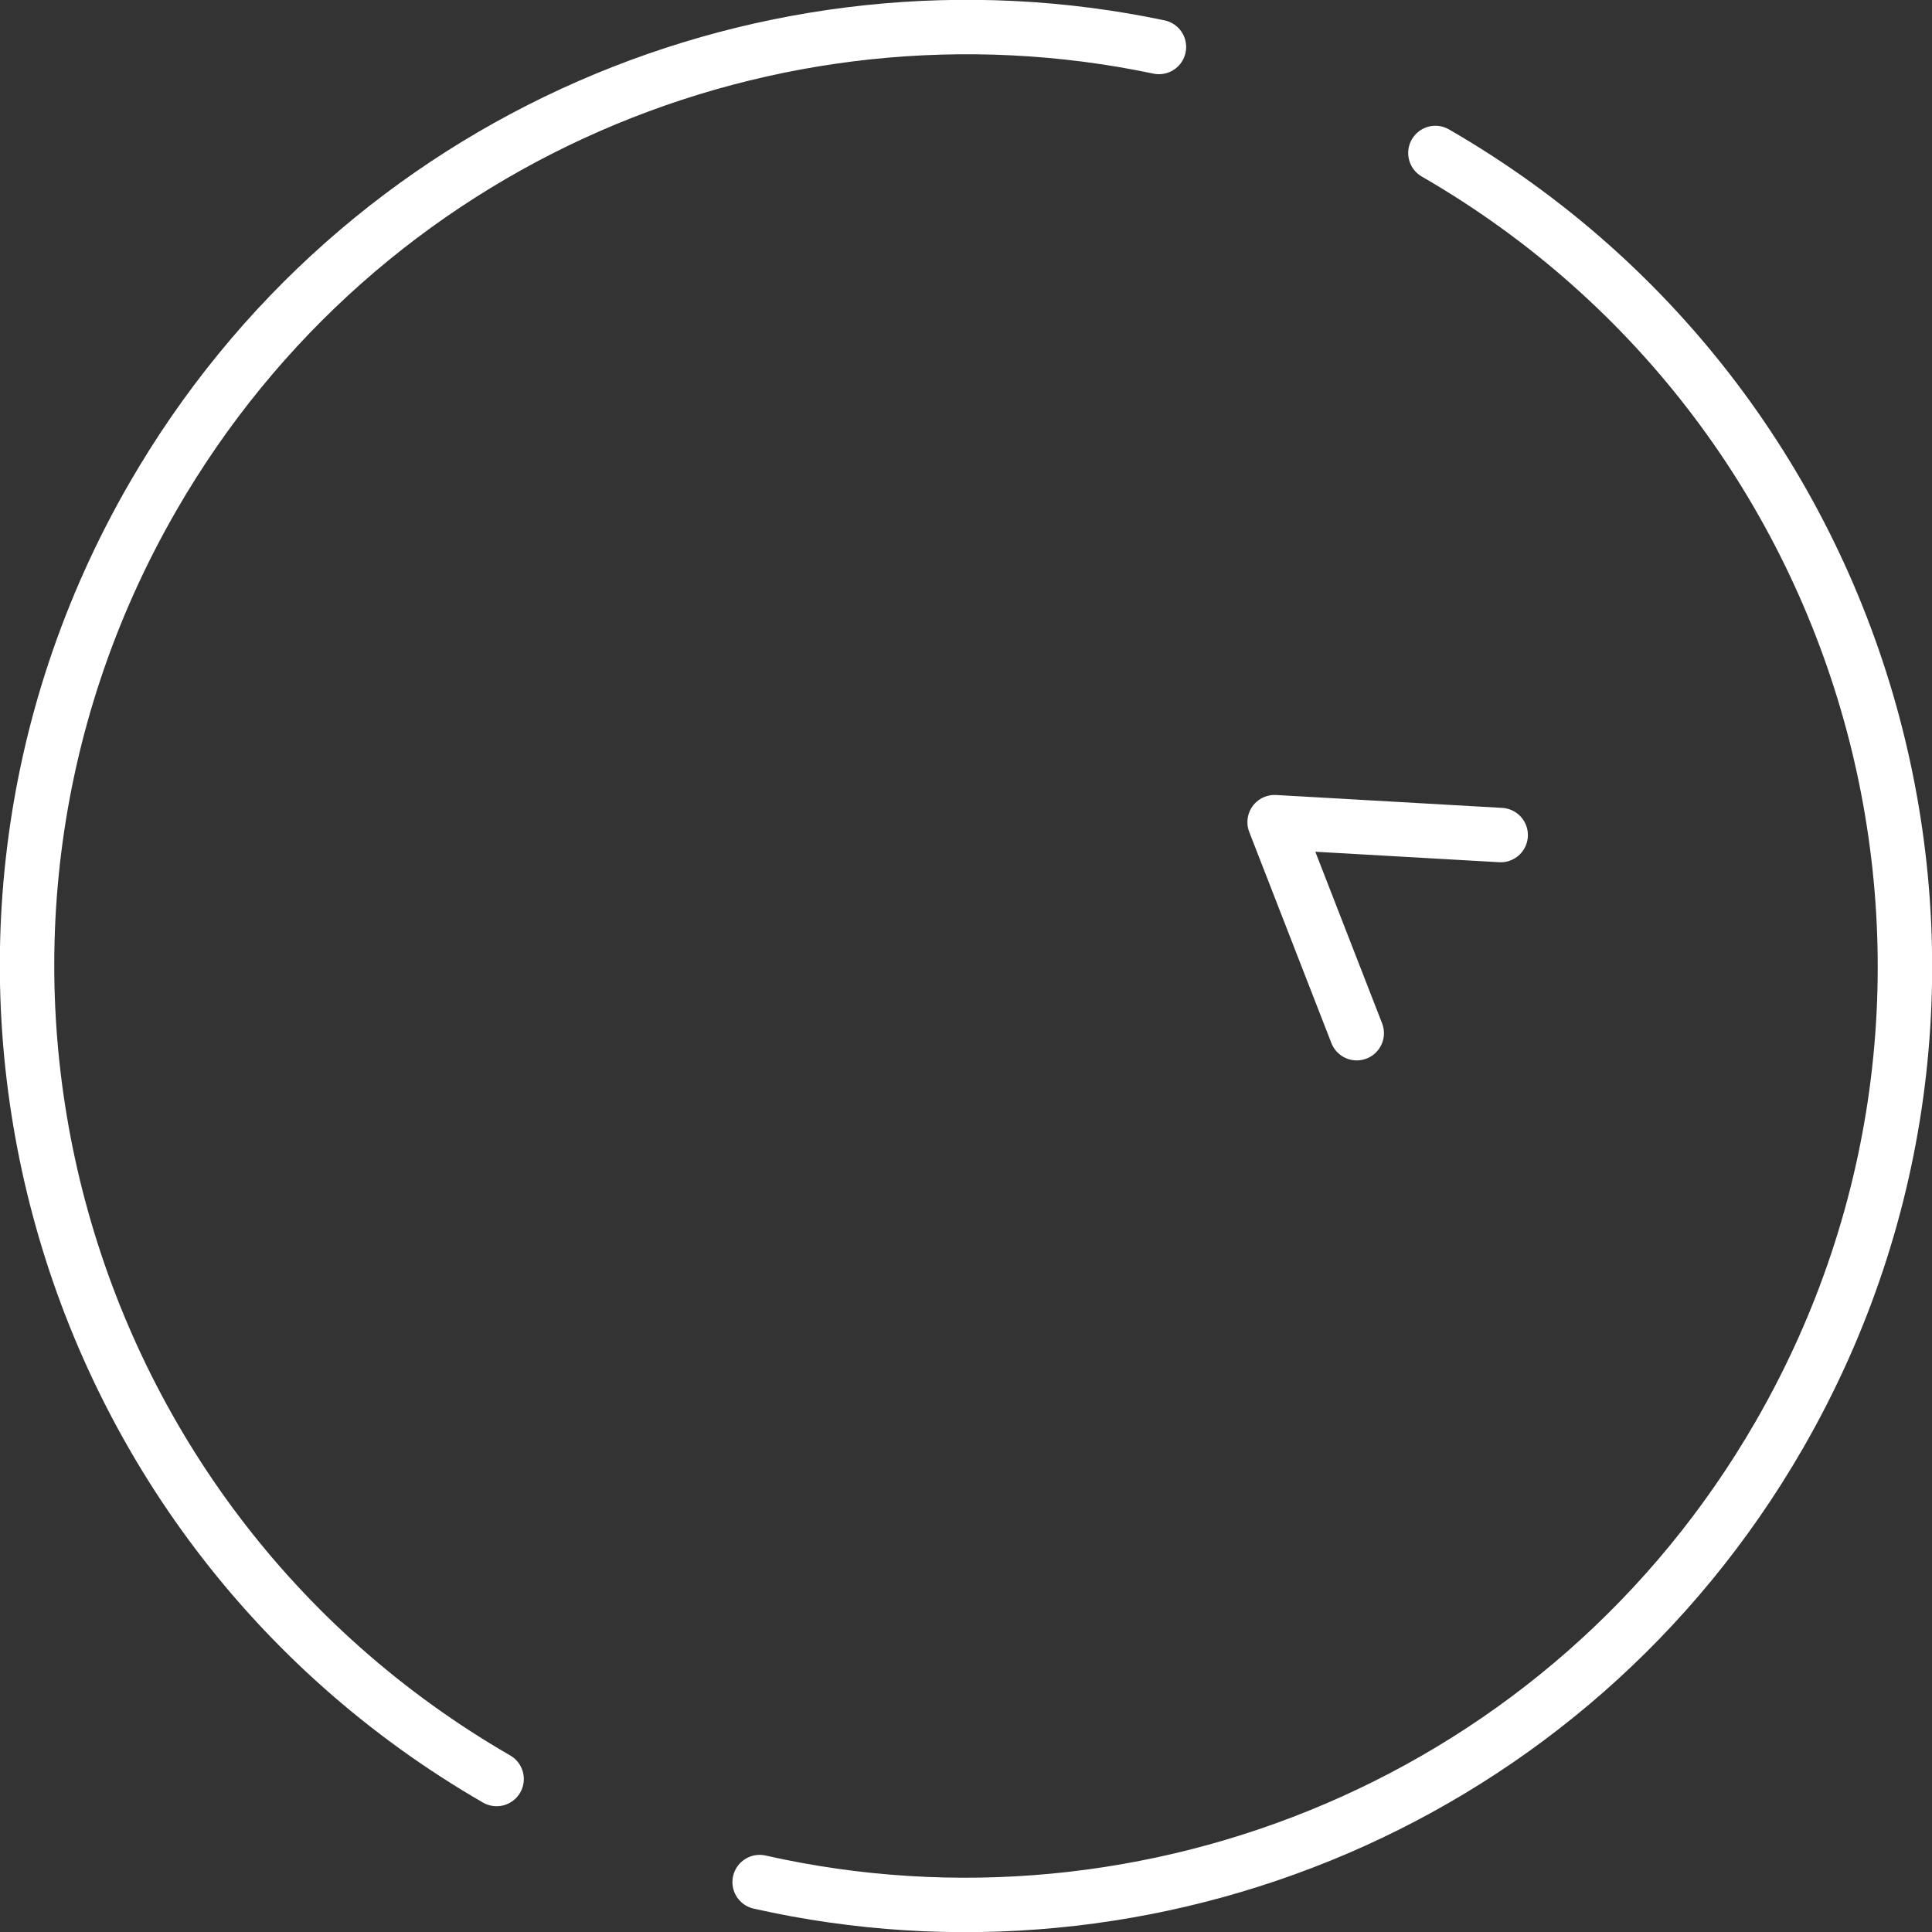 <svg xmlns="http://www.w3.org/2000/svg" width="71" height="71" viewBox="0 0 71 71"><rect x="0" y="0" width="71" height="71" fill="#333333" stroke="none"/><g><g transform="rotate(30 35.5 35.5)"><g><path fill="none" stroke="#fff" stroke-linecap="round" stroke-miterlimit="50" stroke-width="2" d="M24.754 2.706C10.962 7.223 1 20.198 1 35.5 1 54.554 16.446 70 35.5 70m10.265-1.553C59.805 64.077 70 50.98 70 35.5 70 16.446 54.554 1 35.5 1"/></g><g transform="rotate(-84 55.5 8.5)"><path fill="none" stroke="#fff" stroke-linecap="round" stroke-linejoin="round" stroke-miterlimit="50" stroke-width="2" d="M33 4.5v0l4.5-7v0l4.5 7v0"/></g><g transform="rotate(95 15.5 63)"><path fill="none" stroke="#fff" stroke-linecap="round" stroke-linejoin="round" stroke-miterlimit="50" stroke-width="2" d="M38.45 73.34v0l-4.5-7v0l-4.5 7v0"/></g></g></g></svg>